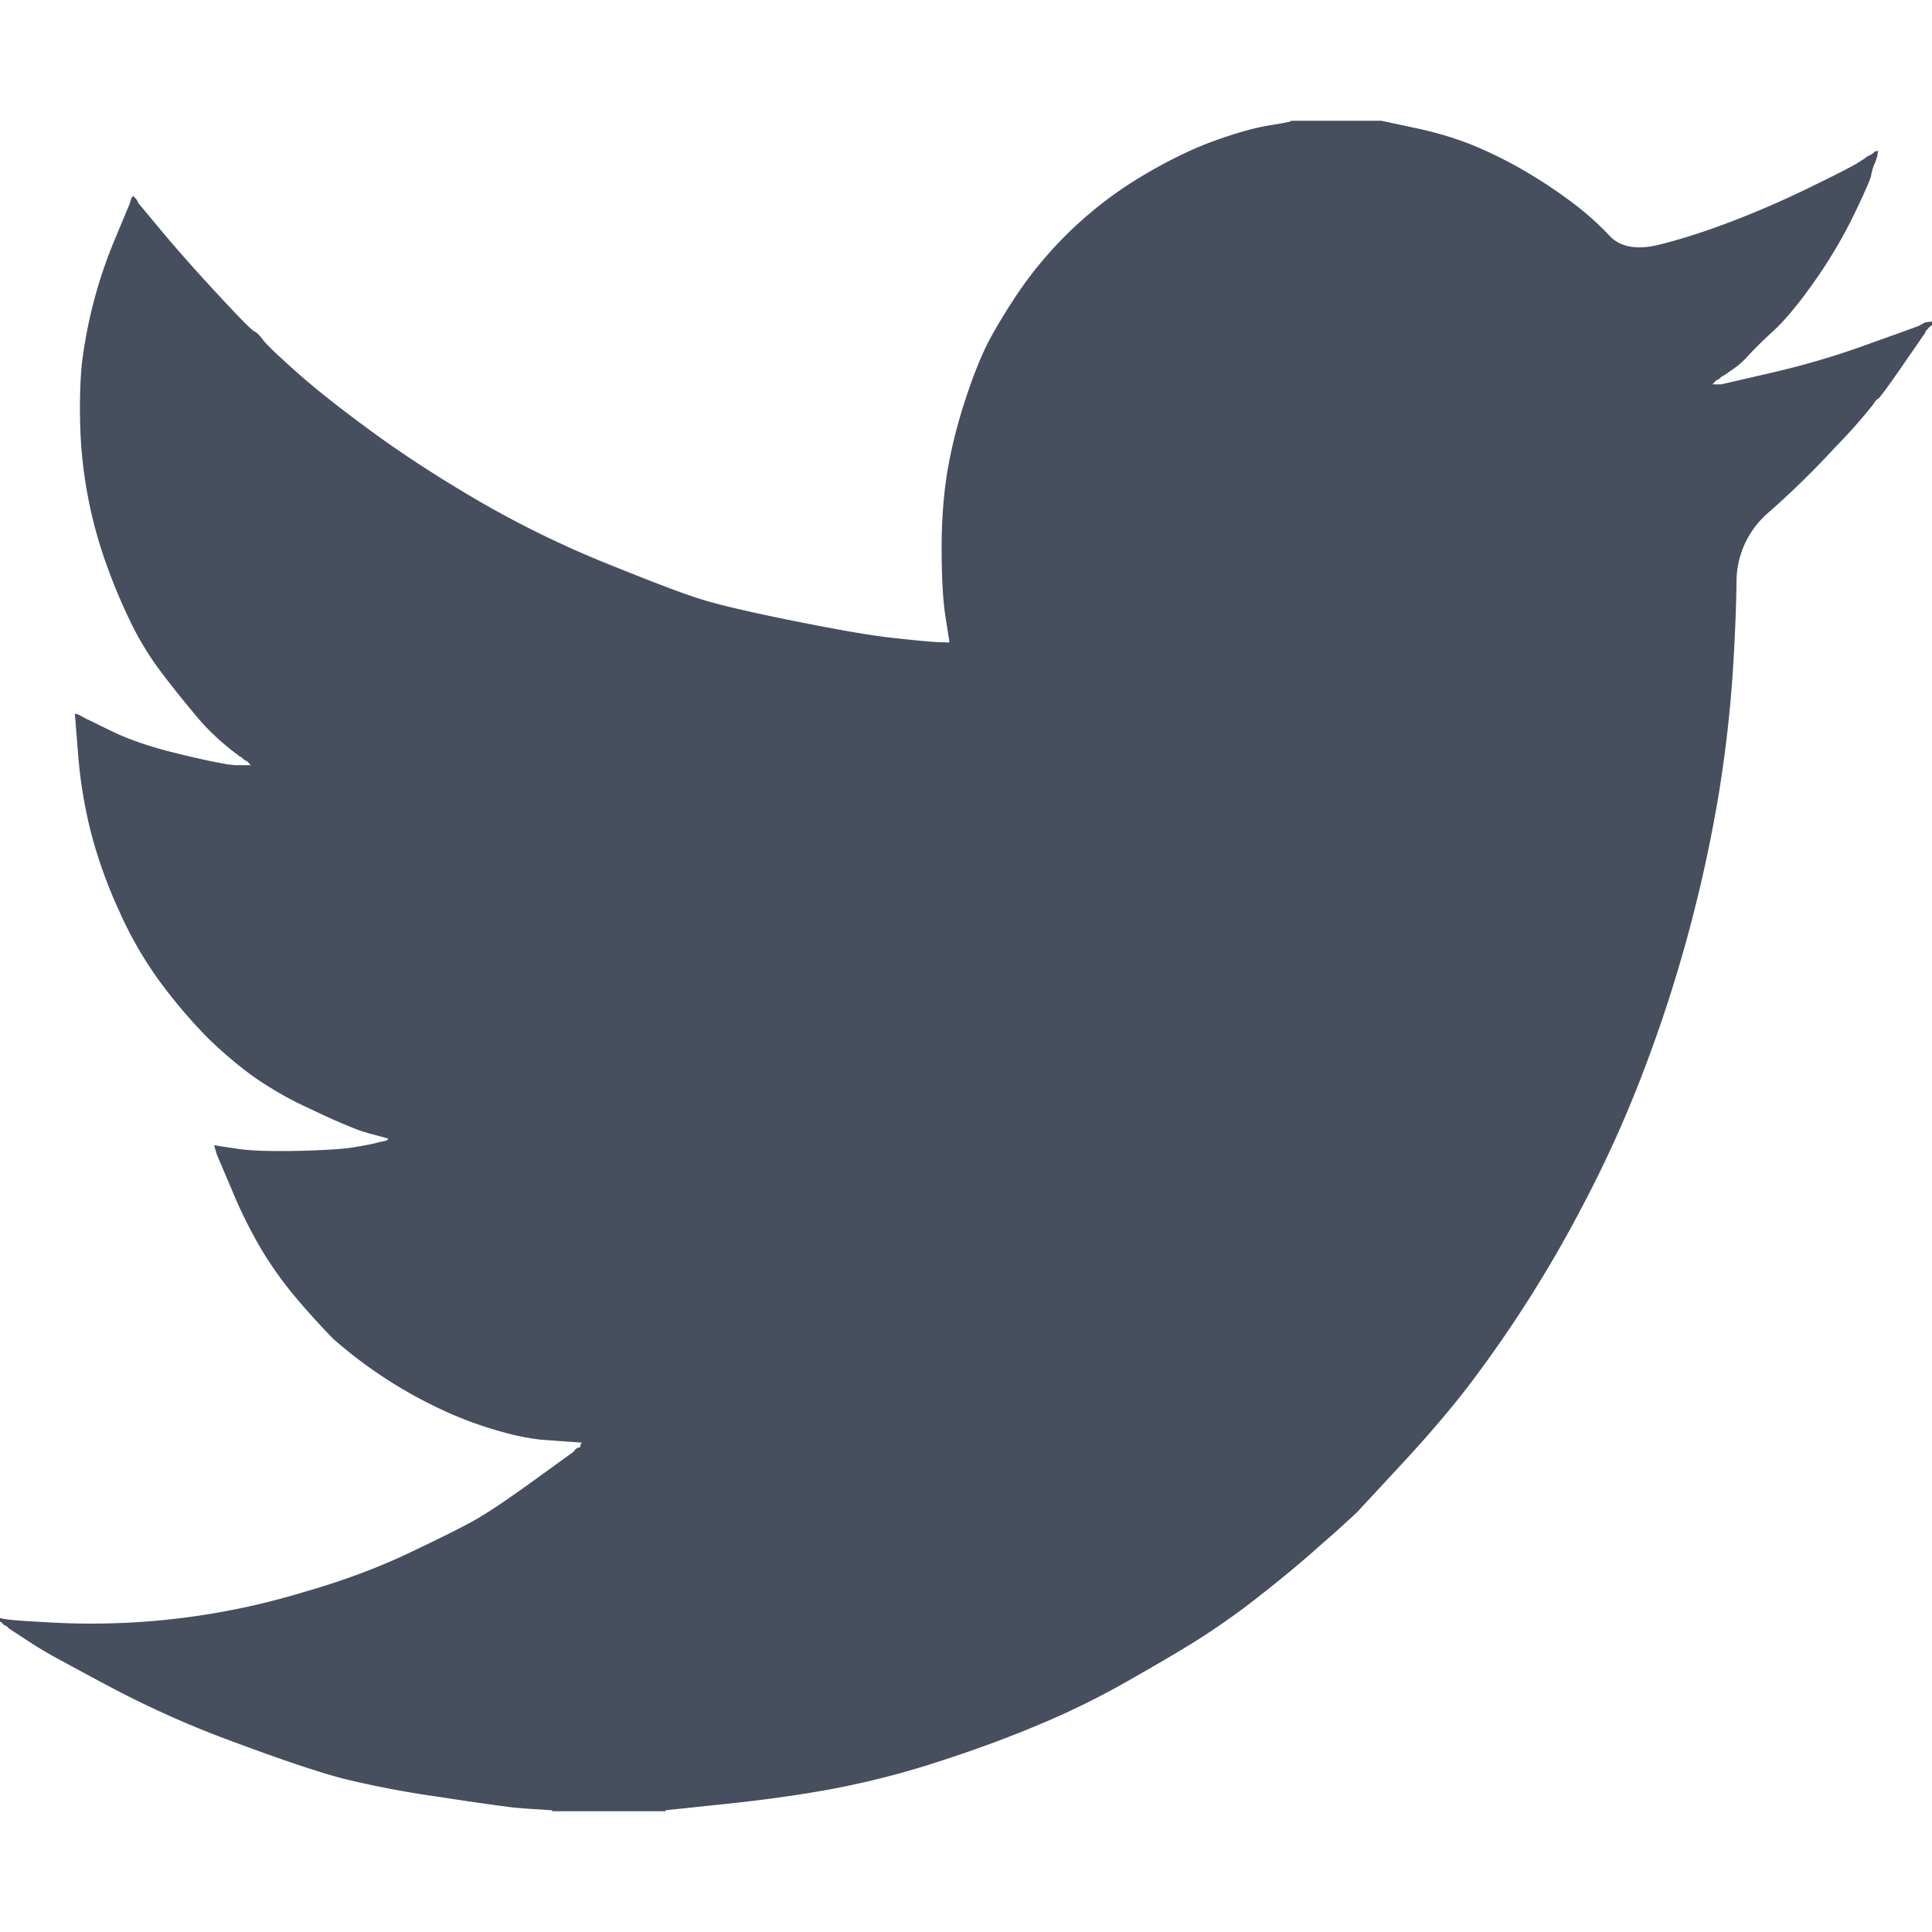<svg xmlns="http://www.w3.org/2000/svg" width="16" height="16" viewBox="0 0 16 16"><path fill="#474E5D" fill-rule="nonzero" d="M10.69 1.003V1h.75l.275.059c.183.038.349.089.498.15.149.063.293.135.433.218.14.083.266.168.38.254.112.085.213.175.302.27.089.096.227.121.414.075.188-.047.39-.112.606-.195.216-.083.43-.176.642-.28.212-.103.34-.169.387-.197l.072-.046.003-.005.014-.008.015-.008.014-.007.014-.008.003-.005.005-.003.004-.003.003-.005.014-.004.015-.003-.003.023-.004.023-.008.024-.007.023-.007.015-.007.016-.008.023a.575.575 0 0 0-.014.062c-.005.026-.05.13-.137.311a3.94 3.94 0 0 1-.325.552c-.13.186-.246.327-.349.422a3.426 3.426 0 0 0-.206.202.632.632 0 0 1-.123.11l-.072.05-.014.008-.015.008-.003.005-.004.003-.004.003-.003.005-.015.007-.014.008-.003.005-.004.003-.005.003-.002.005-.003.004-.005.003-.004.003-.003.005h.072l.404-.093c.27-.062.527-.137.772-.225l.39-.14.043-.016.022-.008.014-.007.014-.008.015-.008.014-.008.03-.004.028-.003v.03l-.007.004-.007.004-.003.005-.005.003-.004.003-.003.005-.003.005-.004.003-.004.003-.003.005-.003.004-.004.003-.008.016-.007.015-.004.003a68.22 68.22 0 0 1-.183.265c-.12.174-.186.262-.195.264-.01.003-.023.018-.04.046a4.34 4.34 0 0 1-.307.347 7.486 7.486 0 0 1-.55.54.756.756 0 0 0-.275.583c-.003.23-.014.49-.033.78-.02.29-.055.604-.108.94a11.944 11.944 0 0 1-.65 2.386 10.01 10.01 0 0 1-.497 1.087 10.464 10.464 0 0 1-.916 1.445c-.15.197-.338.419-.566.665l-.375.404a9.73 9.73 0 0 1-.283.255c-.165.148-.343.296-.534.445a6.15 6.15 0 0 1-.522.368c-.158.098-.35.21-.574.337a6.606 6.606 0 0 1-.724.354c-.26.109-.534.21-.823.303a7.067 7.067 0 0 1-.836.218c-.27.052-.575.096-.917.132l-.512.054V15h-.938v-.008l-.122-.008a6.115 6.115 0 0 1-.202-.015 22.455 22.455 0 0 1-.599-.086 8.084 8.084 0 0 1-.815-.155c-.197-.052-.49-.15-.88-.295a8.228 8.228 0 0 1-1-.44 38.89 38.89 0 0 1-.52-.28 3.625 3.625 0 0 1-.233-.143l-.13-.085-.003-.005-.004-.003-.004-.003-.003-.005-.015-.007-.014-.008-.003-.005-.004-.003-.005-.003-.003-.005-.002-.004-.005-.003H0V13.4l.014.003.015.004.065.008c.043.005.16.013.353.023a6.045 6.045 0 0 0 2.078-.256c.308-.088.59-.193.848-.314.257-.122.44-.213.548-.273.108-.06.273-.17.494-.33l.332-.24.003-.005.004-.003.004-.003.003-.005.003-.005.004-.003.005-.003.002-.005.015-.004.014-.003.003-.016.005-.016.004-.003.003-.004-.116-.008-.223-.016a2.03 2.03 0 0 1-.34-.07 3.1 3.1 0 0 1-.497-.186 3.751 3.751 0 0 1-.884-.58 6.609 6.609 0 0 1-.289-.317 3.126 3.126 0 0 1-.306-.424 3.917 3.917 0 0 1-.248-.502l-.12-.282-.007-.024-.007-.023-.005-.016-.002-.015.021.003.022.005.159.023c.105.016.271.02.497.016.226-.006.383-.016.47-.032.086-.015.139-.025.158-.03l.029-.008.036-.008.036-.008.003-.005.004-.003.004-.003.003-.004-.029-.008-.028-.008-.03-.008-.028-.008-.029-.007a2.506 2.506 0 0 1-.101-.031 5.31 5.31 0 0 1-.39-.171 2.914 2.914 0 0 1-.504-.288 3.543 3.543 0 0 1-.358-.306 4.29 4.29 0 0 1-.371-.432 3.15 3.15 0 0 1-.36-.614 3.914 3.914 0 0 1-.239-.668 3.86 3.86 0 0 1-.104-.645L.62 5.91l.015.003.014.005.015.008.014.007.015.008.014.008.224.109c.149.072.334.134.555.186a6 6 0 0 0 .397.086l.065.007h.13l-.003-.004-.005-.003-.004-.003-.003-.005-.003-.005-.004-.003-.004-.003-.003-.005-.015-.007-.014-.008-.003-.005-.004-.003-.005-.003-.003-.005-.014-.008-.014-.007-.003-.005a1.959 1.959 0 0 1-.372-.353 8.995 8.995 0 0 1-.26-.326 2.538 2.538 0 0 1-.231-.365 4.591 4.591 0 0 1-.214-.494 3.712 3.712 0 0 1-.233-1.2c-.005-.197 0-.365.014-.505A3.883 3.883 0 0 1 .952 1.98l.123-.295.007-.024.007-.023.005-.003.002-.005.003-.004.005-.003.004.003.003.004.003.005.004.003.004.003.003.005.003.005.005.003.007.015.007.016.004.003.003.004.195.234c.13.155.284.328.462.52.178.192.276.291.295.298.02.009.044.032.073.072.028.038.125.13.288.275.164.145.378.313.642.505.265.192.558.38.88.567a8.3 8.3 0 0 0 1.039.505c.37.15.63.249.779.295.15.047.404.106.765.179.36.072.632.12.815.14.183.02.308.032.375.036l.1.003-.002-.024-.004-.023-.03-.194c-.018-.13-.028-.311-.028-.544 0-.233.017-.448.05-.645.034-.197.085-.396.152-.598.067-.202.133-.364.198-.486a4.83 4.83 0 0 1 .256-.415 3.273 3.273 0 0 1 .989-.925c.216-.13.416-.228.598-.295.183-.067.337-.111.462-.132.125-.02.188-.033.188-.036z"/></svg>
